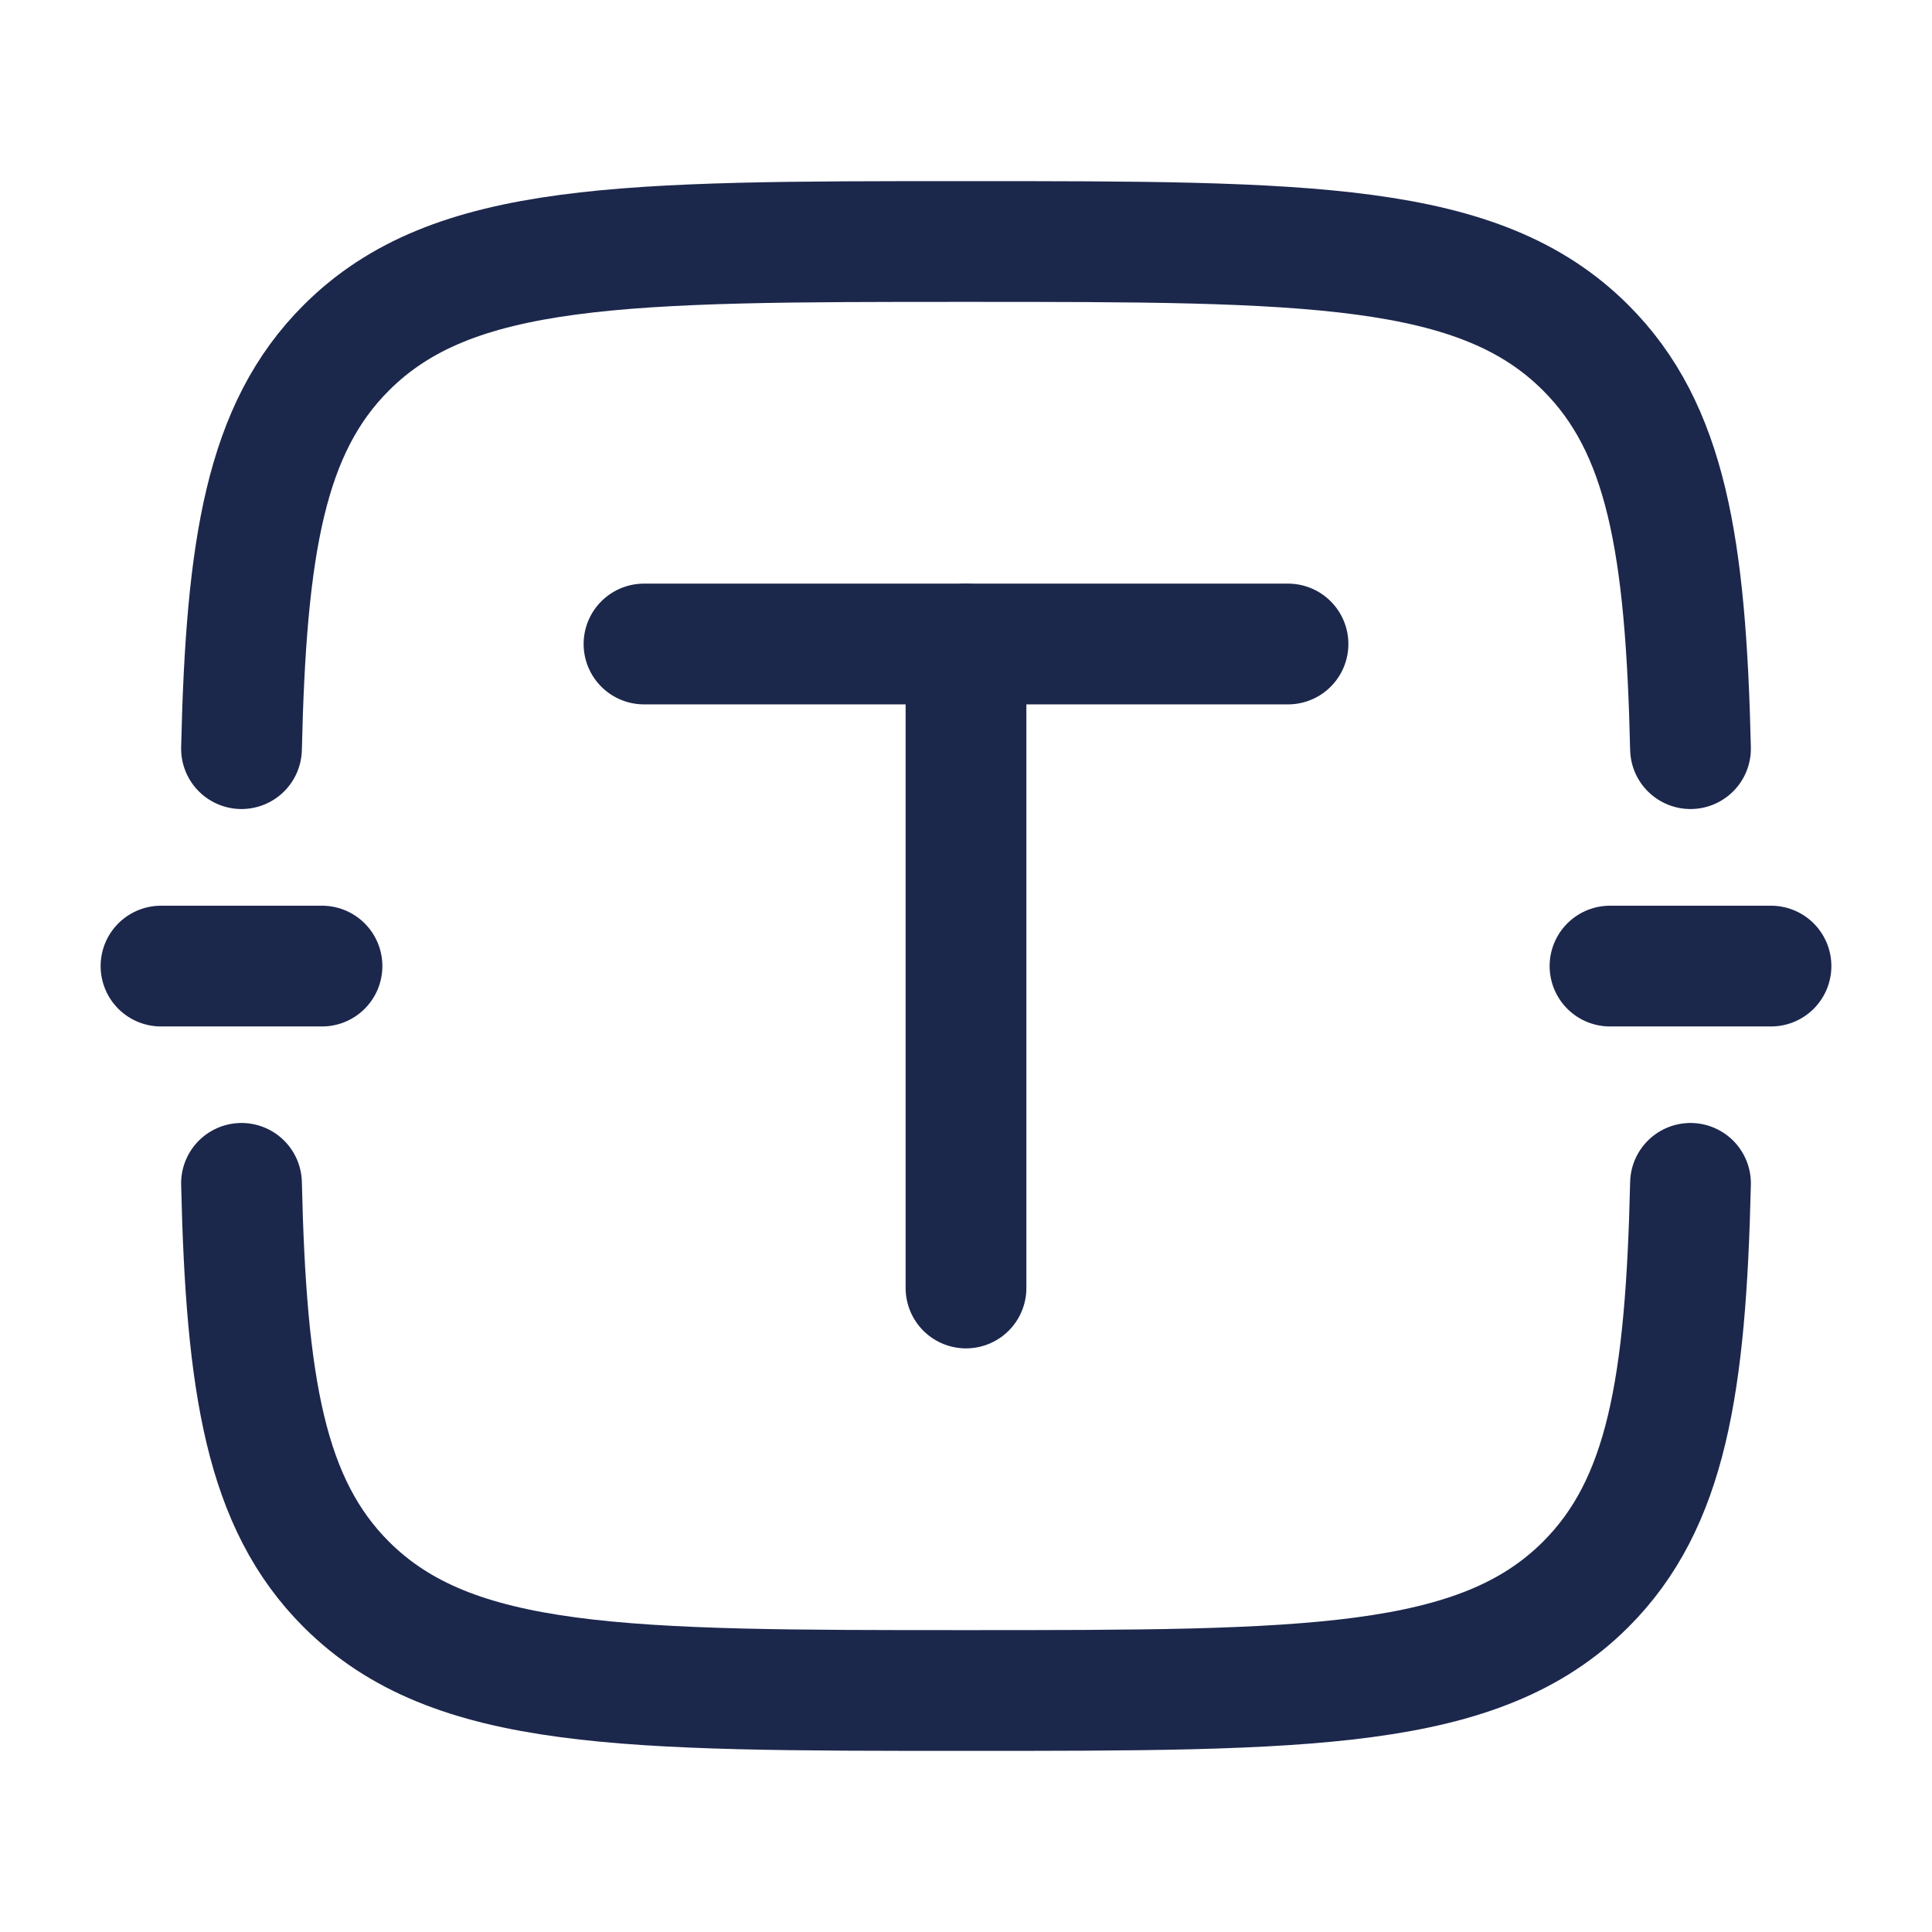 <svg width="24" height="24" viewBox="0 0 24 24" fill="none" xmlns="http://www.w3.org/2000/svg">
<path d="M21 9.3C20.942 6.788 20.702 5.321 19.697 4.319C18.377 3 16.251 3 12 3C7.749 3 5.623 3 4.303 4.319C3.298 5.321 3.058 6.788 3 9.3M21 14.7C20.942 17.213 20.702 18.68 19.697 19.683C18.377 21 16.251 21 12 21C7.749 21 5.623 21 4.303 19.683C3.298 18.68 3.058 17.213 3 14.7" stroke="#1C274C" stroke-width="1.5" stroke-linecap="round"/>
<path d="M8 8H16" stroke="#1C274C" stroke-width="1.5" stroke-linecap="round"/>
<path d="M12 16L12 8" stroke="#1C274C" stroke-width="1.5" stroke-linecap="round"/>
<path d="M22 12.001H20" stroke="#1C274C" stroke-width="1.5" stroke-linecap="round"/>
<path d="M4 12.001H2" stroke="#1C274C" stroke-width="1.5" stroke-linecap="round"/>
</svg>

